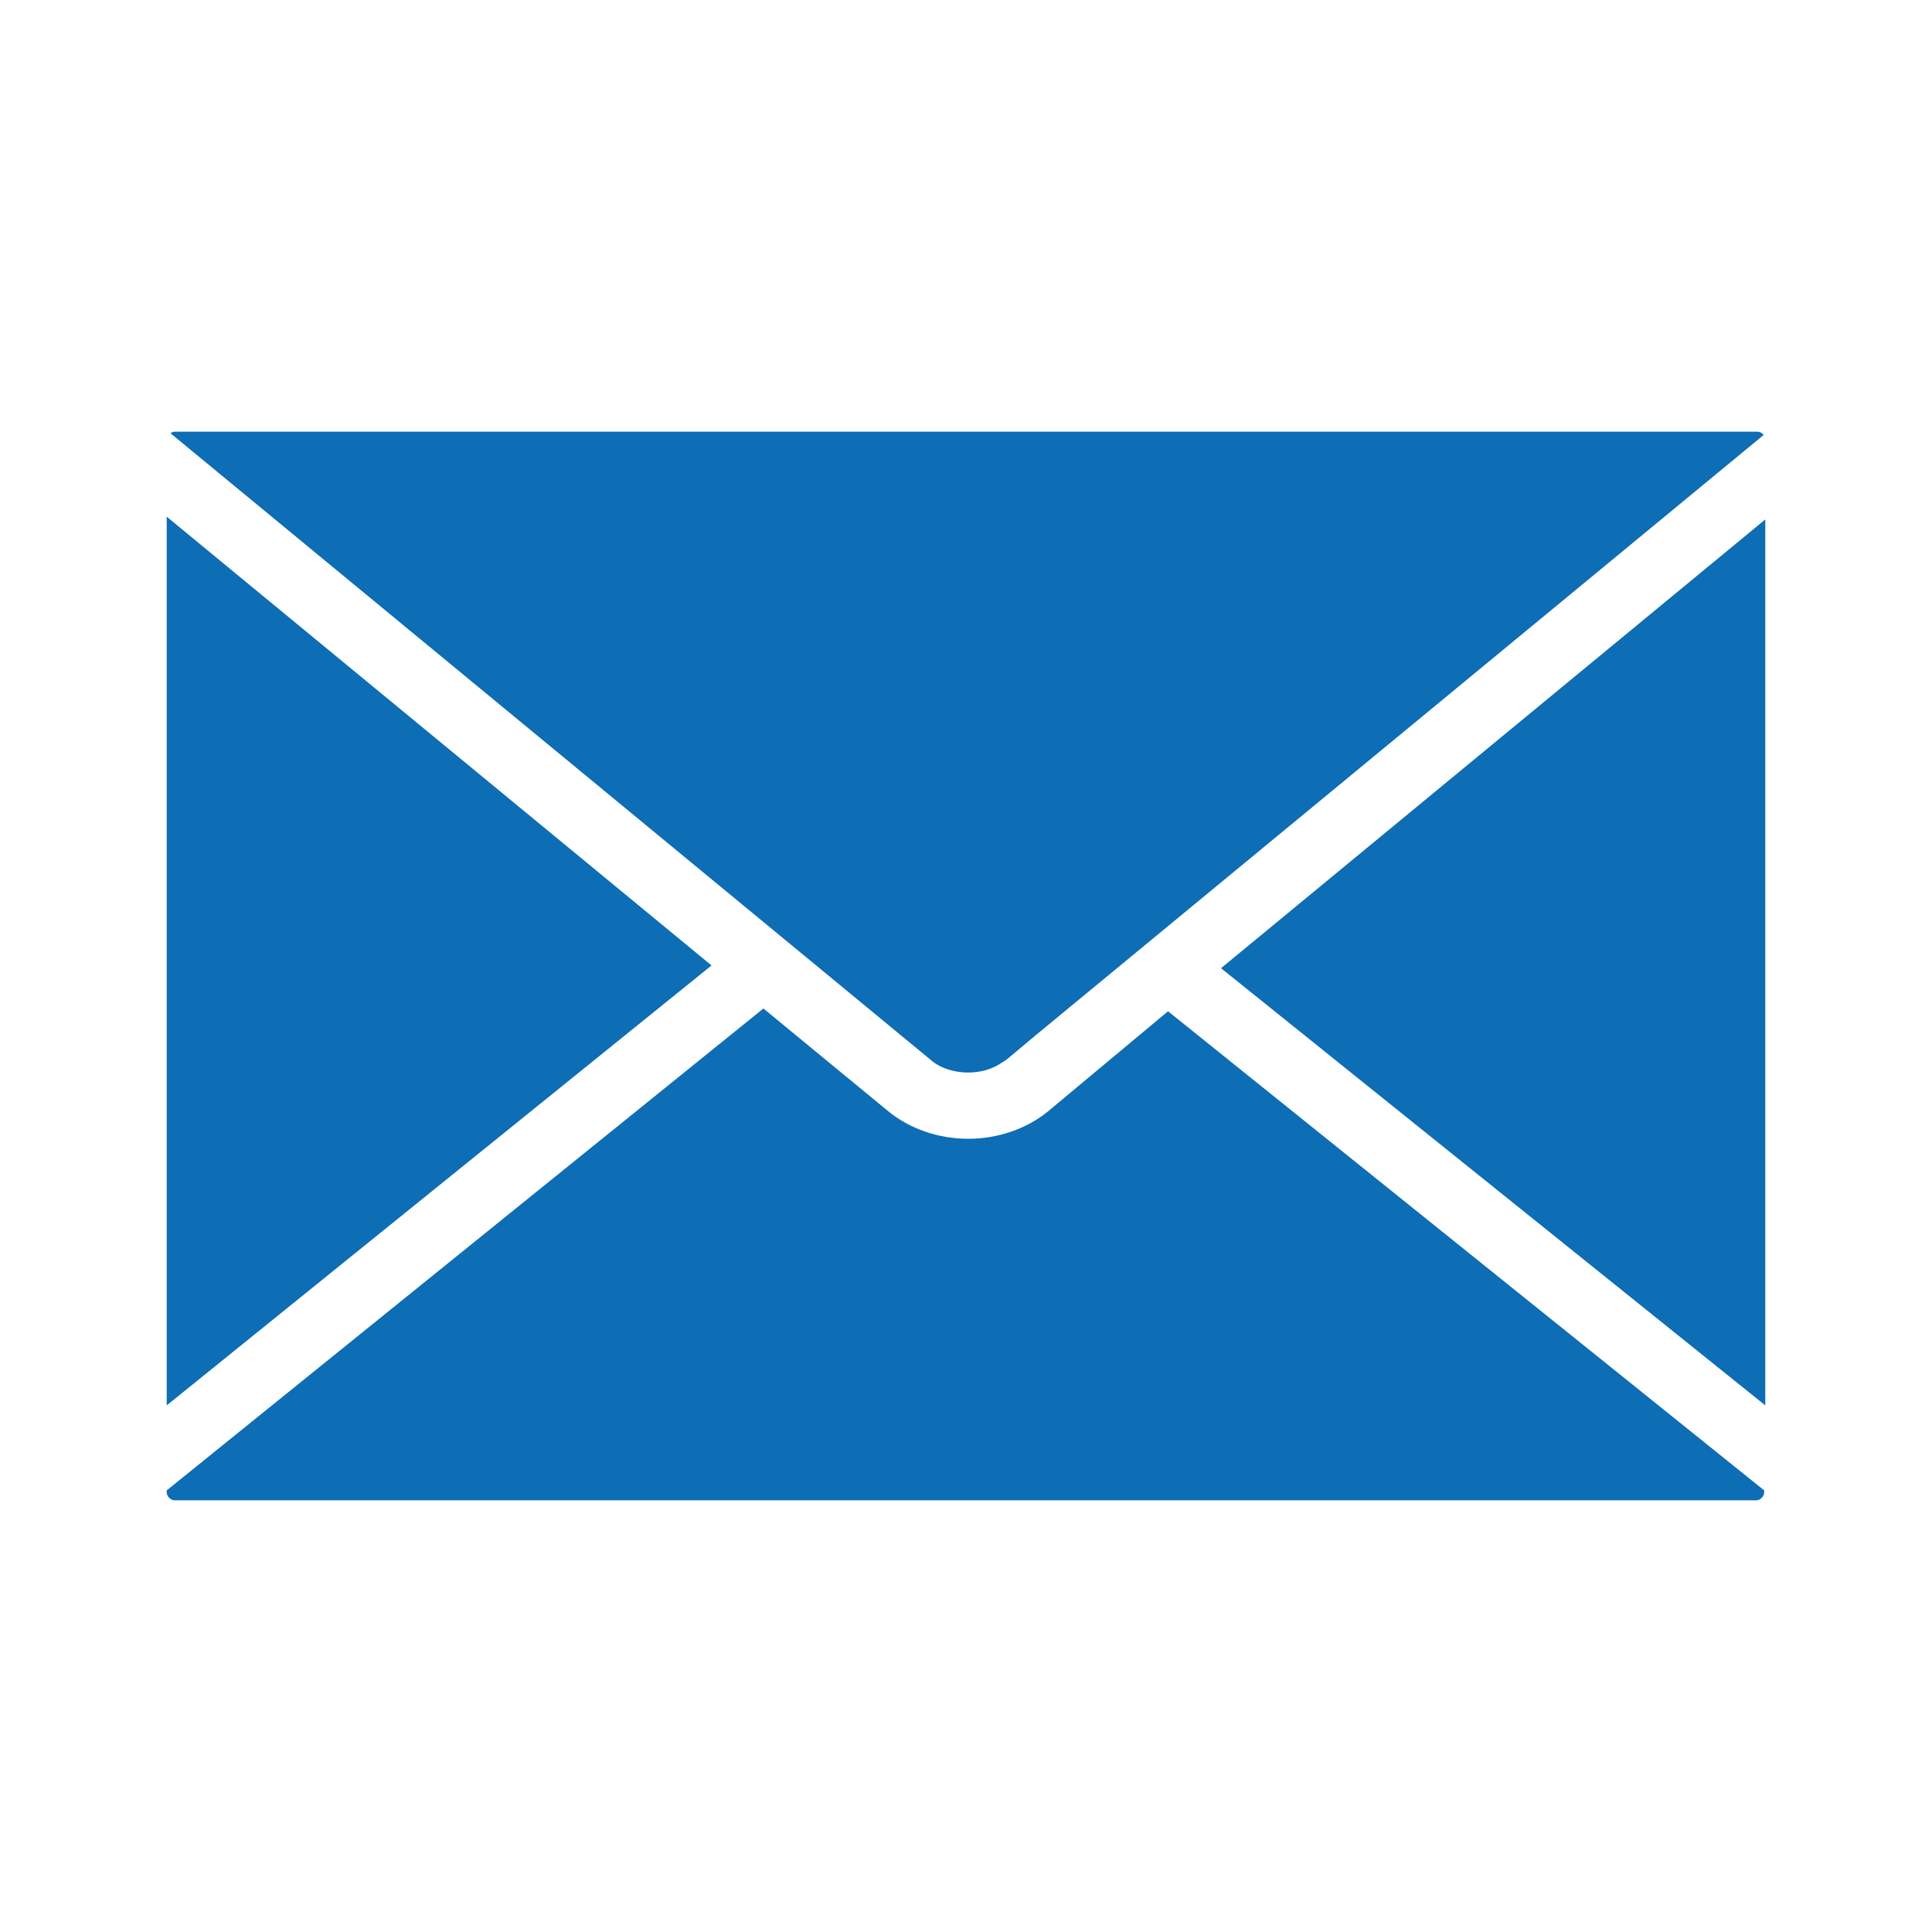 <?xml version="1.0" encoding="utf-8"?>
<!-- Generator: Adobe Illustrator 19.0.0, SVG Export Plug-In . SVG Version: 6.00 Build 0)  -->
<svg version="1.1" id="Capa_1" xmlns="http://www.w3.org/2000/svg" xmlns:xlink="http://www.w3.org/1999/xlink" x="0px" y="0px"
	 viewBox="0 0 350 350" style="enable-background:new 0 0 350 350;" xml:space="preserve">
<style type="text/css">
	.st0{fill:#0D6DB5;}
</style>
<g id="XMLID_1613_">
	<path id="XMLID_1614_" class="st0" d="M175.4,194.3L175.4,194.3c2.2,0,4.4-0.6,6.1-1.8l0.5-0.3c0.1-0.1,0.2-0.1,0.3-0.2l5.5-4.6
		L319.5,78.8c-0.3-0.4-0.7-0.6-1.2-0.6H31.8c-0.4,0-0.7,0.1-0.9,0.3l137.7,113.5C170.3,193.5,172.8,194.3,175.4,194.3z M30.2,93.6
		v161l98.7-79.7L30.2,93.6z M221.2,175.4l98.6,79.2V94.1L221.2,175.4z M189.9,201.3c-3.9,3.2-9.1,5-14.5,5c-5.4,0-10.6-1.8-14.5-5
		l-22.6-18.6L30.2,270v0.3c0,0.8,0.7,1.5,1.5,1.5h286.4c0.8,0,1.5-0.7,1.5-1.5V270l-108-86.8L189.9,201.3z"/>
</g>
</svg>

